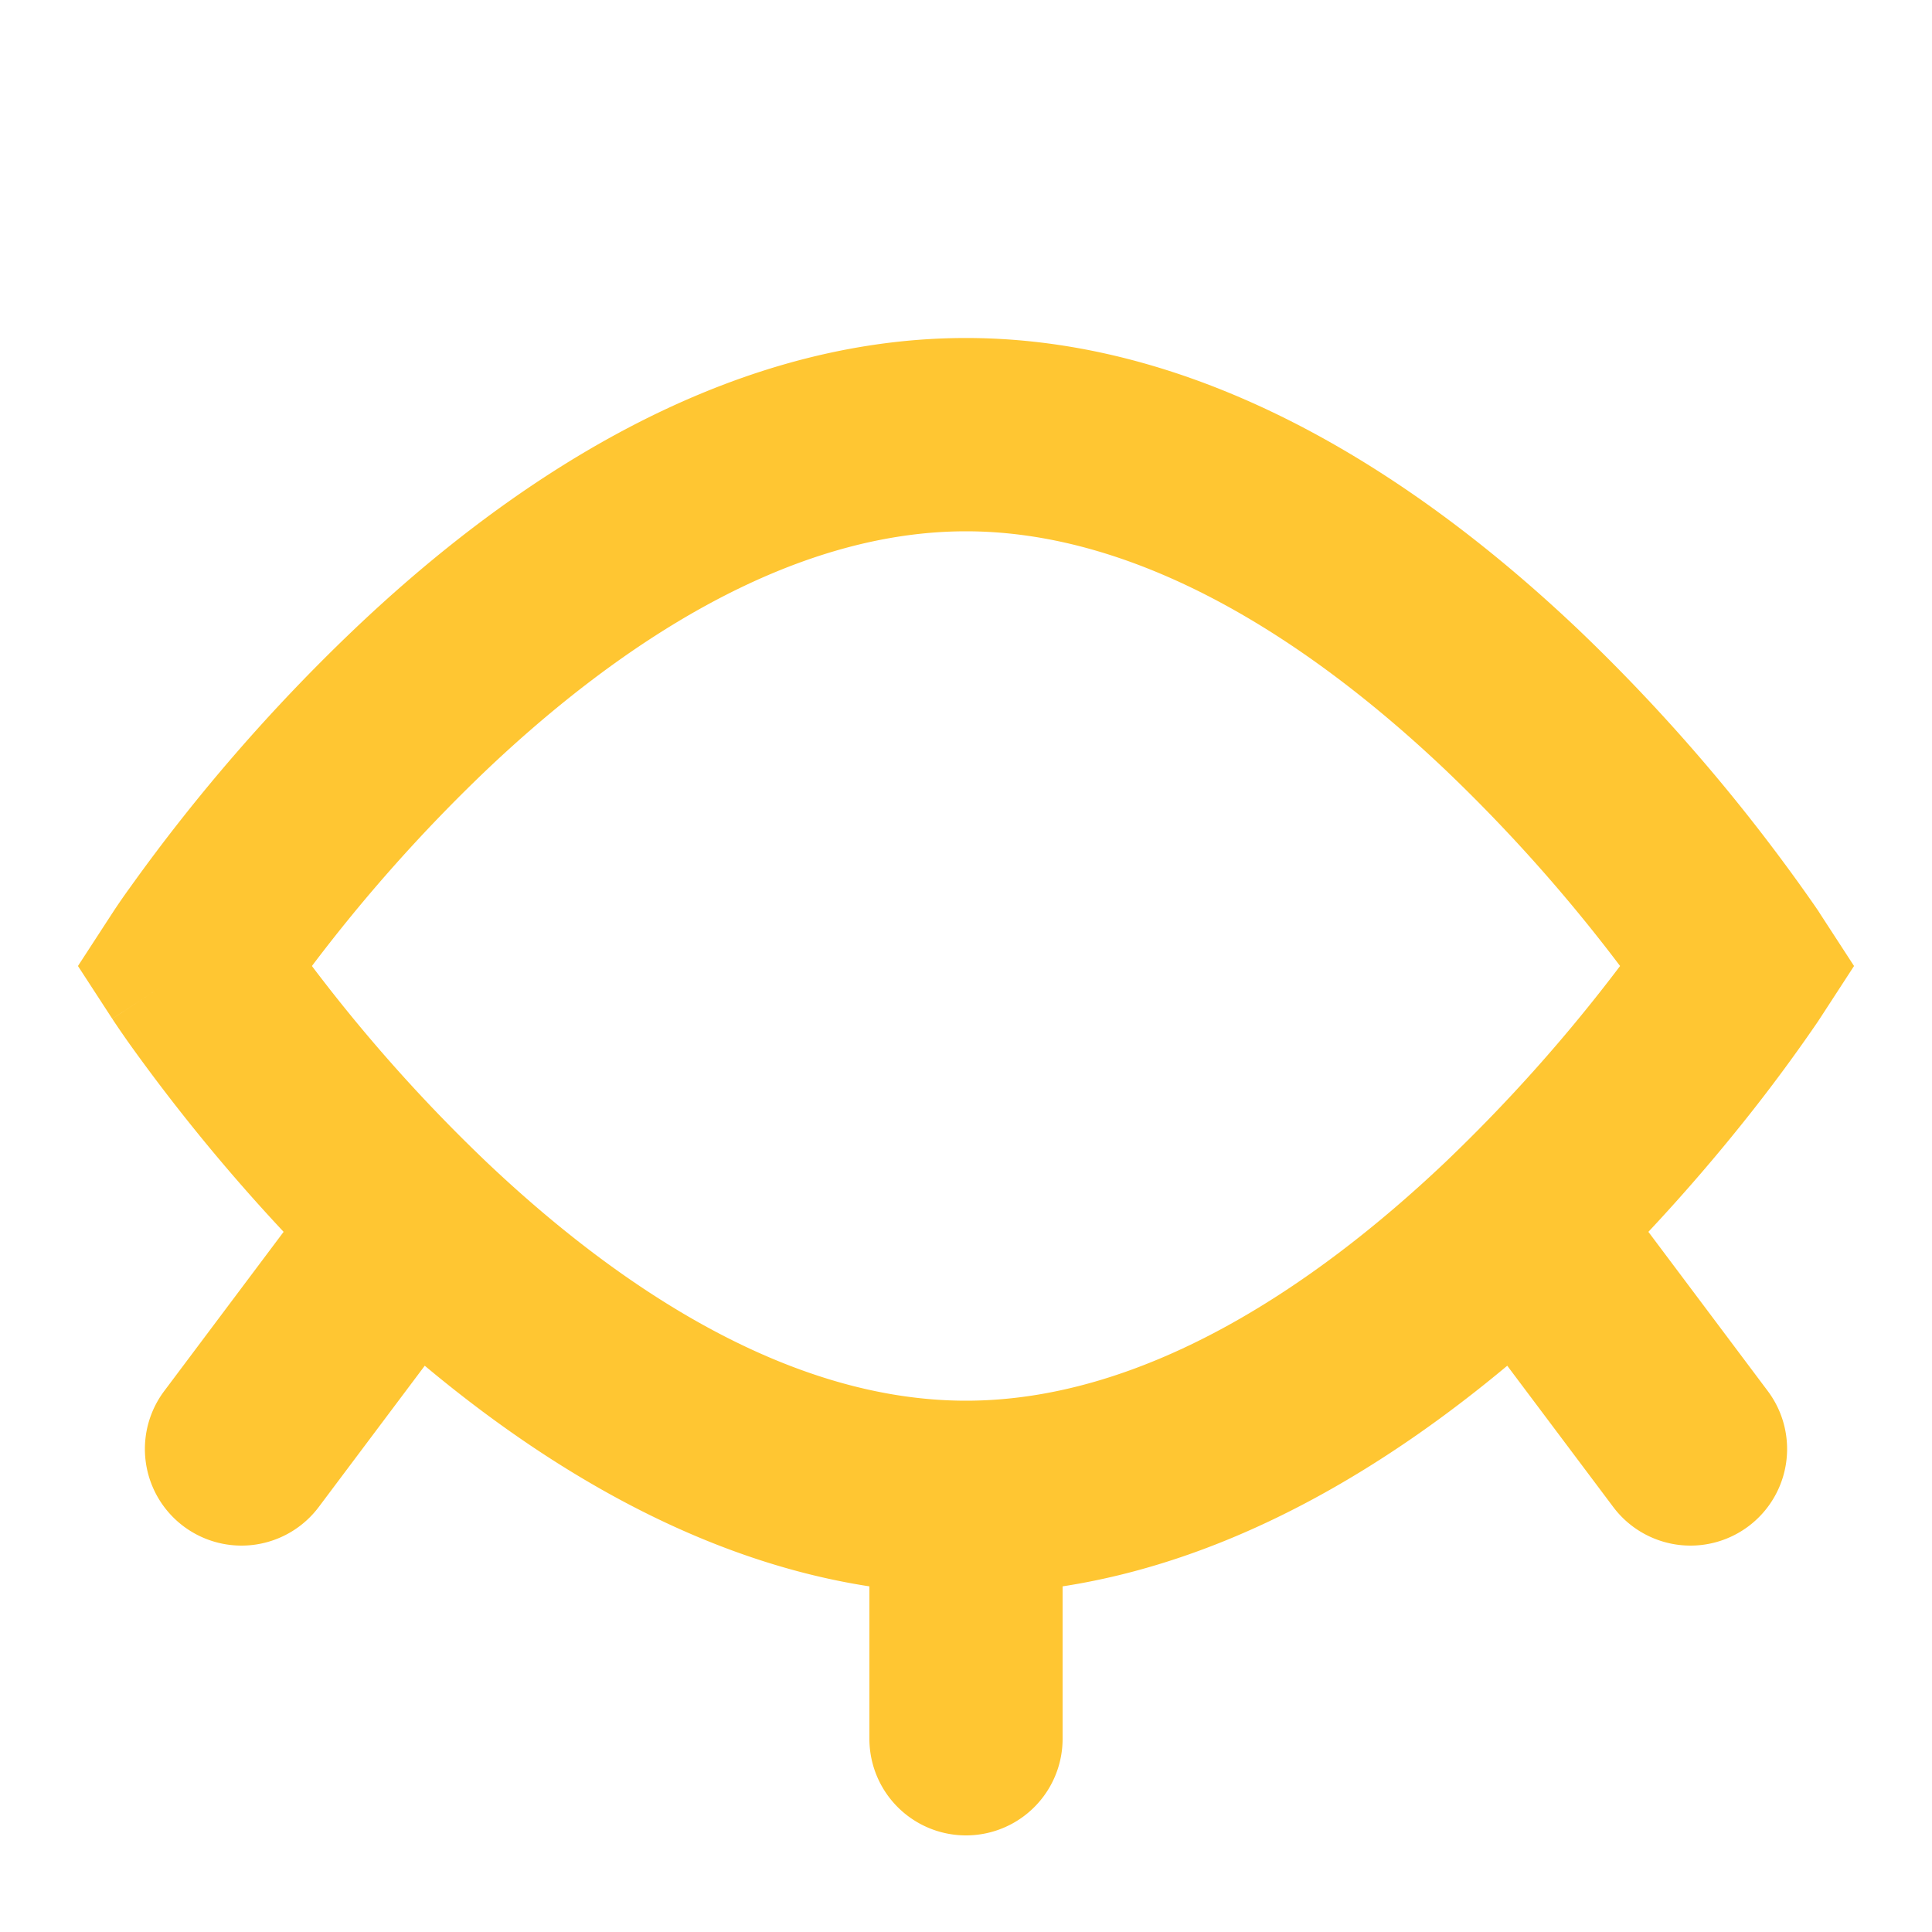 <?xml version="1.0" encoding="utf-8"?>
<svg width="25" height="25" viewBox="0 0 20 20" xmlns="http://www.w3.org/2000/svg" fill="none">
  <path fill="#FFC632" fill-rule="evenodd" d="M3.415 10.242c-.067-.086-.13-.167-.186-.242a16.806 16.806 0 011.803-2.025C6.429 6.648 8.187 5.5 10 5.5c1.813 0 3.57 1.148 4.968 2.475A16.816 16.816 0 0116.771 10a16.9 16.9 0 01-1.803 2.025C13.57 13.352 11.813 14.5 10 14.5c-1.813 0-3.57-1.148-4.968-2.475a16.799 16.799 0 01-1.617-1.783zm15.423-.788L18 10l.838.546-.002.003-.003.004-.01.016-.037.054a17.123 17.123 0 01-.628.854 19.25 19.25 0 01-1.094 1.275L18.3 14.4a1 1 0 01-1.6 1.2l-1.097-1.462c-1.23 1.027-2.81 2.007-4.603 2.284V18a1 1 0 11-2 0v-1.578c-1.793-.277-3.374-1.257-4.603-2.284L3.3 15.6a1 1 0 11-1.6-1.2l1.236-1.648a19.262 19.262 0 01-1.59-1.938 11.109 11.109 0 01-.169-.245l-.01-.016-.003-.004-.001-.002c0-.001-.001-.001.837-.547l-.838-.546.002-.003.003-.004.01-.016a6.84 6.84 0 01.17-.245 18.804 18.804 0 012.308-2.66C5.151 5.1 7.394 3.499 10 3.499s4.848 1.602 6.346 3.025a18.803 18.803 0 012.44 2.852l.037.054.01.016.003.004.001.002zM18 10l.838-.546.355.546-.355.546L18 10zM1.162 9.454L2 10l-.838.546L.807 10l.355-.546z"/>
</svg>
